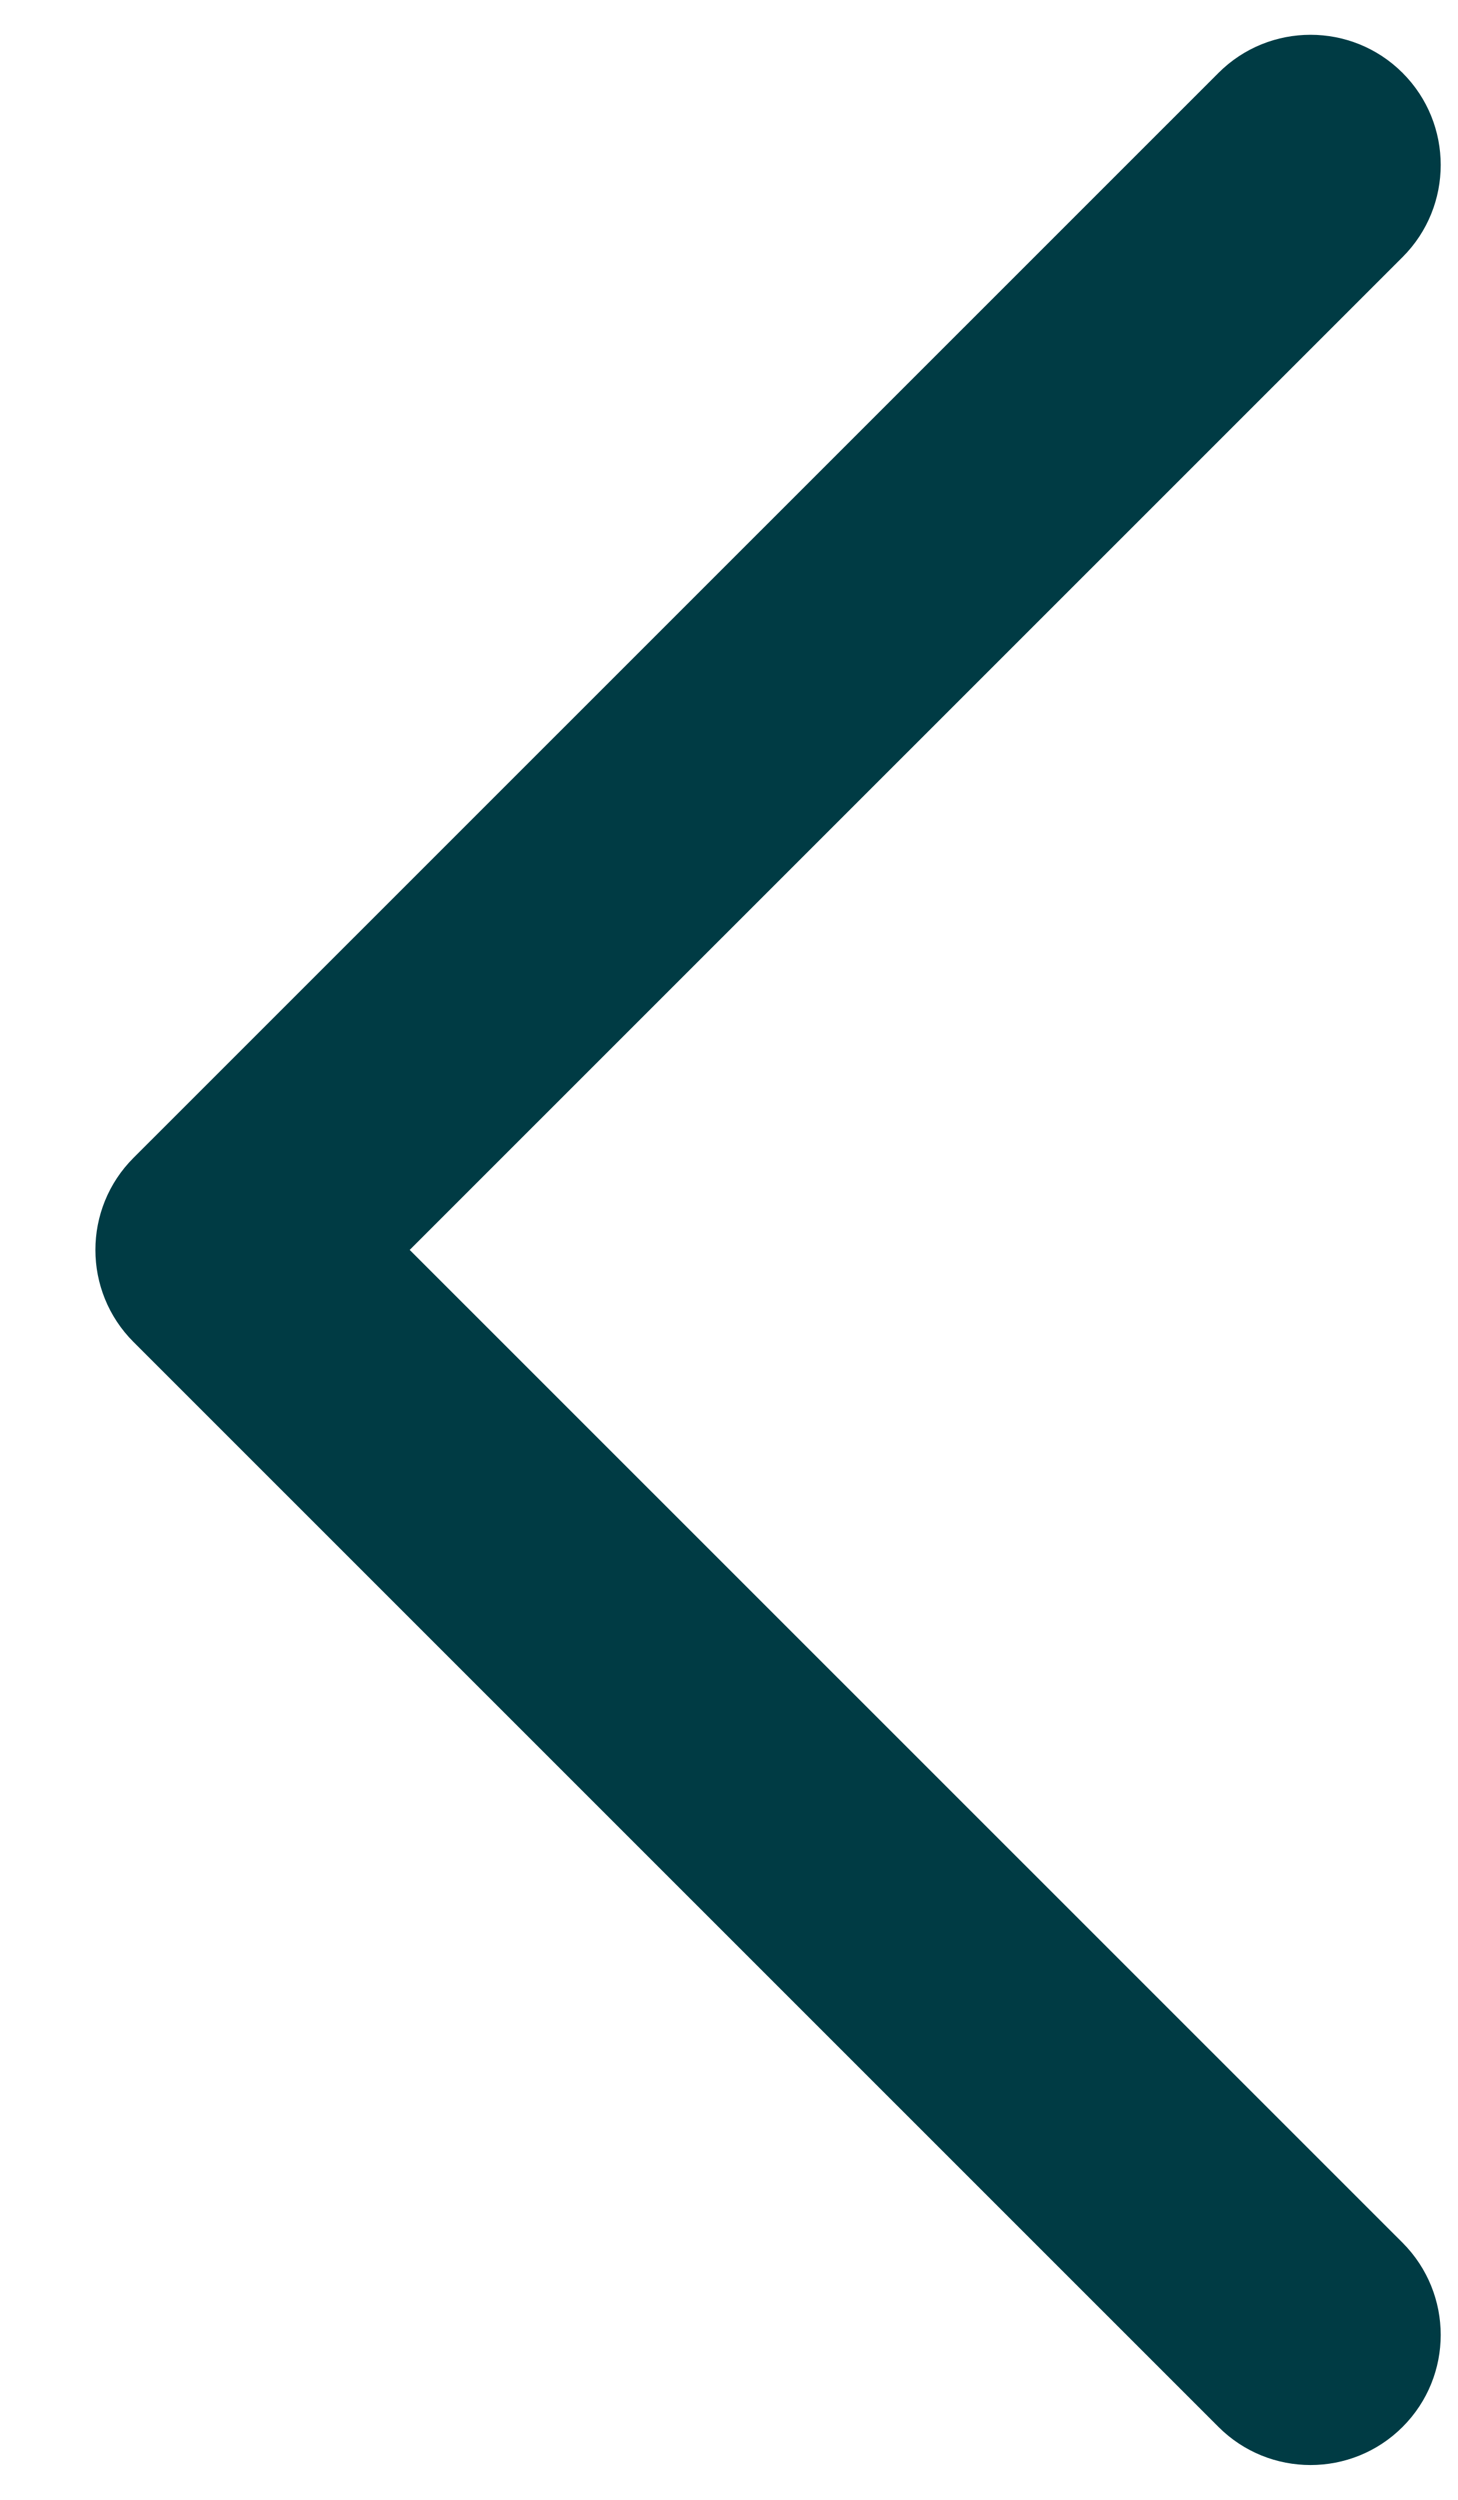 <svg width="7" height="12" viewBox="0 0 7 12" fill="none" xmlns="http://www.w3.org/2000/svg">
<path fill-rule="evenodd" clip-rule="evenodd" d="M6.734 0.35C6.49 0.106 6.094 0.106 5.85 0.35L0.641 5.558C0.397 5.802 0.397 6.198 0.641 6.442L5.85 11.65C6.094 11.894 6.49 11.894 6.734 11.65C6.978 11.406 6.978 11.011 6.734 10.766L1.967 6L6.734 1.234C6.978 0.99 6.978 0.594 6.734 0.35Z" fill="#003B44"/>
</svg>
